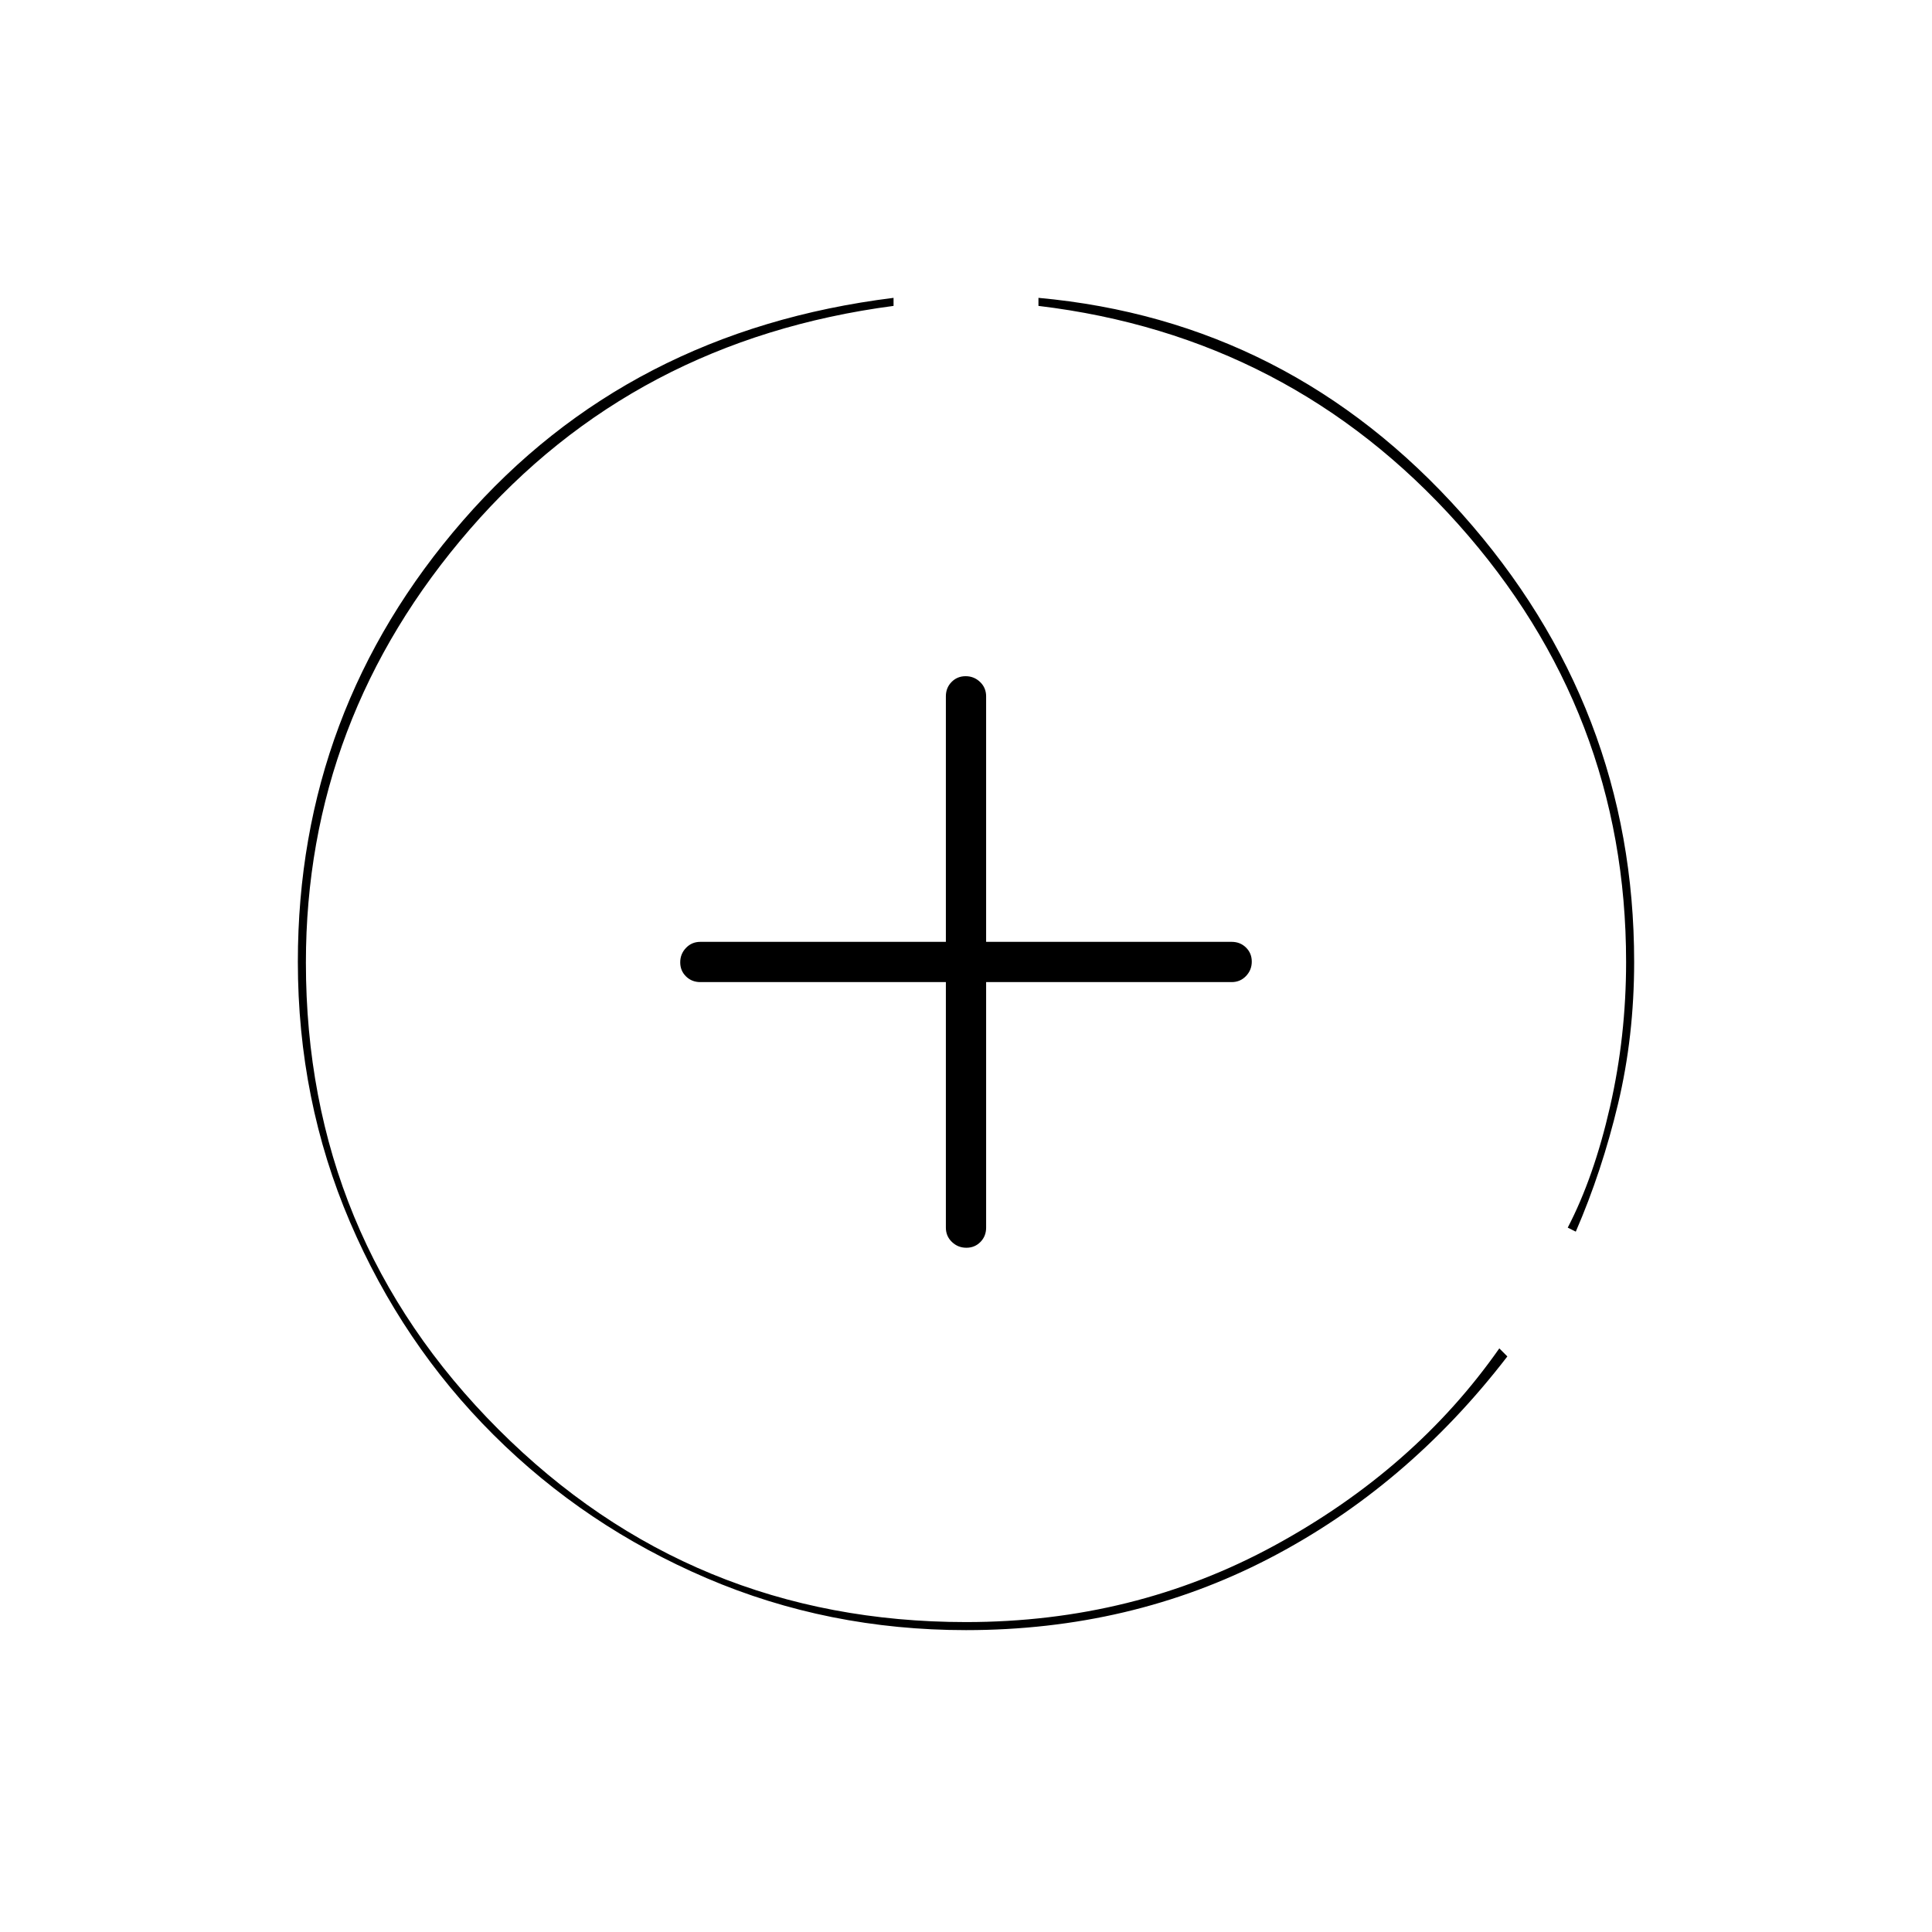 <svg xmlns="http://www.w3.org/2000/svg" height="20" viewBox="0 -960 960 960" width="20"><path d="M480-150q-68.586 0-128.908-25.84-60.322-25.839-105.802-71.141-45.48-45.302-71.385-105.816Q148-413.312 148-482.117 148-607 230.033-701.311 312.067-795.622 444-812v4q-129 17-210.5 110.979T152-481.663q0 136.234 95.714 231.949Q343.429-154 480-154q83.398 0 153.199-38Q703-230 745-290l4 4q-50 65-118.593 100.5Q561.815-150 480-150Zm-10-322H348q-4.25 0-7.125-2.825-2.875-2.824-2.875-7 0-4.175 2.875-7.175t7.125-3h122v-122q0-4.25 2.825-7.125 2.824-2.875 7-2.875 4.175 0 7.175 2.875t3 7.125v122h122q4.25 0 7.125 2.825 2.875 2.824 2.875 7 0 4.175-2.875 7.175T612-472H490v122q0 4.25-2.825 7.125-2.824 2.875-7 2.875-4.175 0-7.175-2.875T470-350v-122Zm313 124-4-2q13-25 21-60t8-72q0-124.242-83.5-217.621T516-808v-4q124.933 11.397 210.467 107.354Q812-608.688 812-482q0 36.952-8 70.476T783-348Z"/></svg>